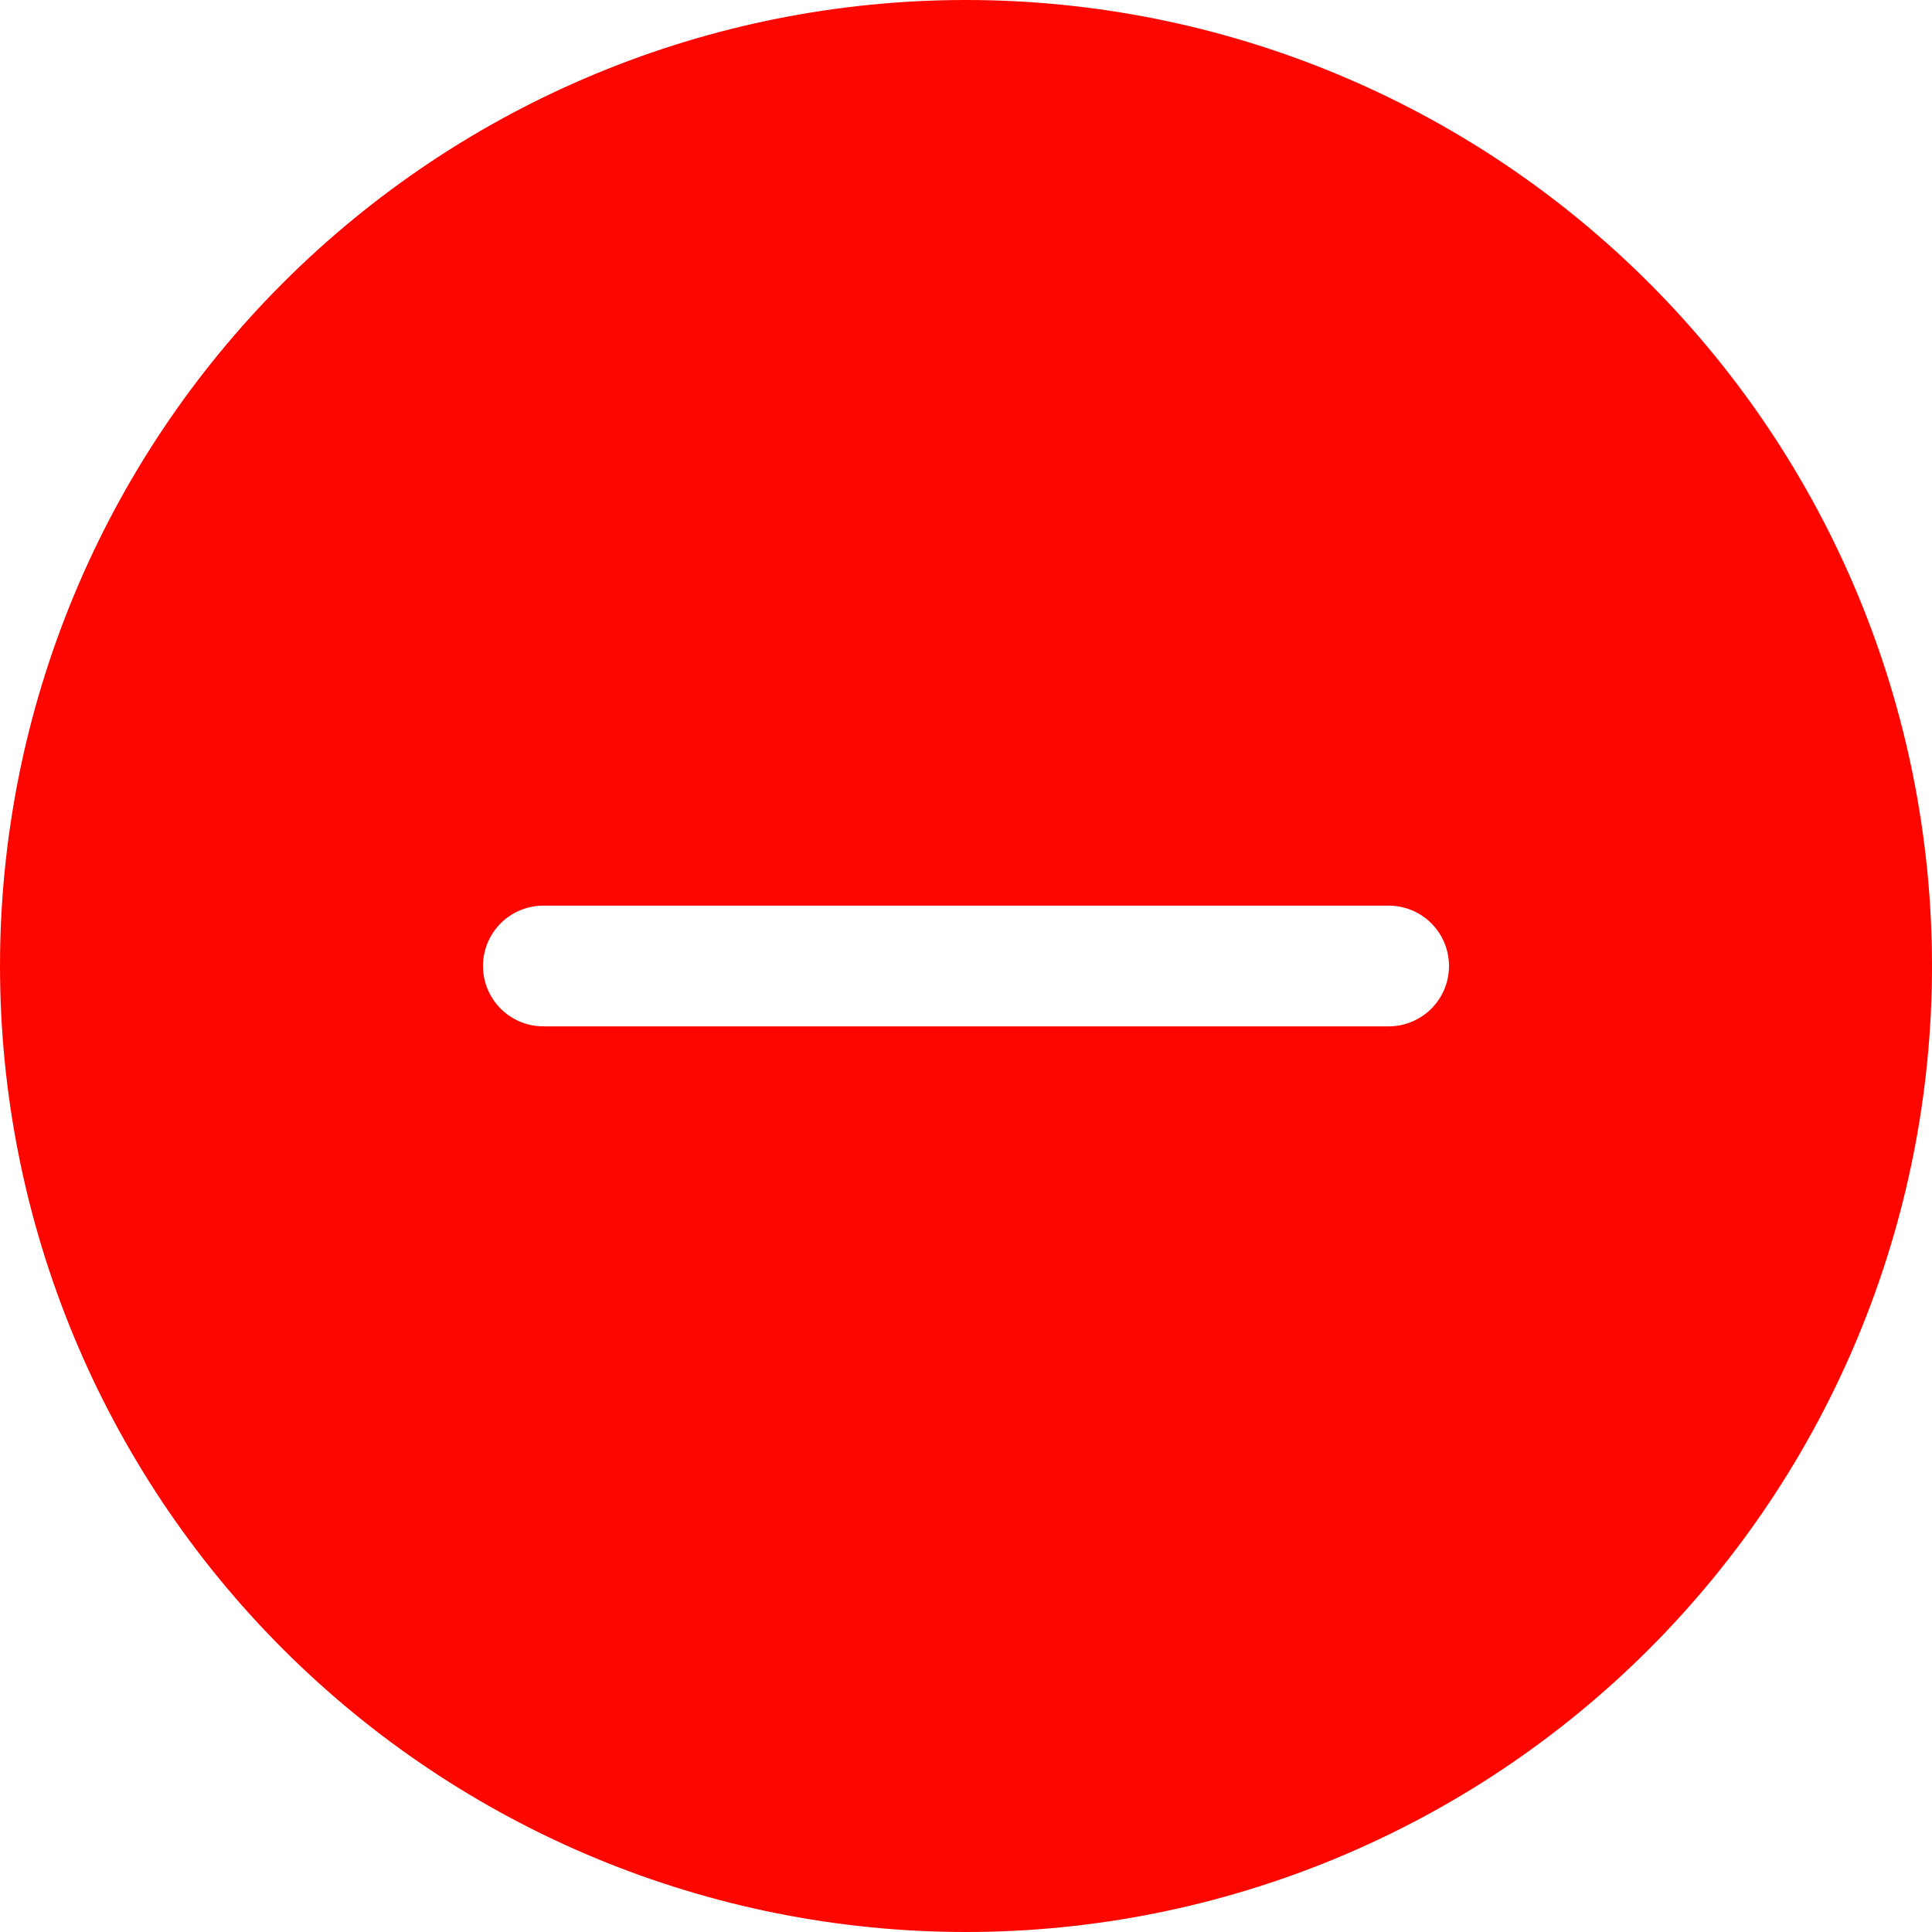 <svg width="58" height="58" viewBox="0 0 58 58" fill="none" xmlns="http://www.w3.org/2000/svg">
<path d="M58 29C58 36.691 54.945 44.068 49.506 49.506C44.068 54.945 36.691 58 29 58C21.309 58 13.932 54.945 8.494 49.506C3.055 44.068 0 36.691 0 29C0 21.309 3.055 13.932 8.494 8.494C13.932 3.055 21.309 0 29 0C36.691 0 44.068 3.055 49.506 8.494C54.945 13.932 58 21.309 58 29ZM16.312 27.188C15.832 27.188 15.371 27.378 15.031 27.718C14.691 28.058 14.5 28.519 14.5 29C14.5 29.481 14.691 29.942 15.031 30.282C15.371 30.622 15.832 30.812 16.312 30.812H41.688C42.168 30.812 42.629 30.622 42.969 30.282C43.309 29.942 43.5 29.481 43.5 29C43.5 28.519 43.309 28.058 42.969 27.718C42.629 27.378 42.168 27.188 41.688 27.188H16.312Z" fill="#FE0600"/>
</svg>
